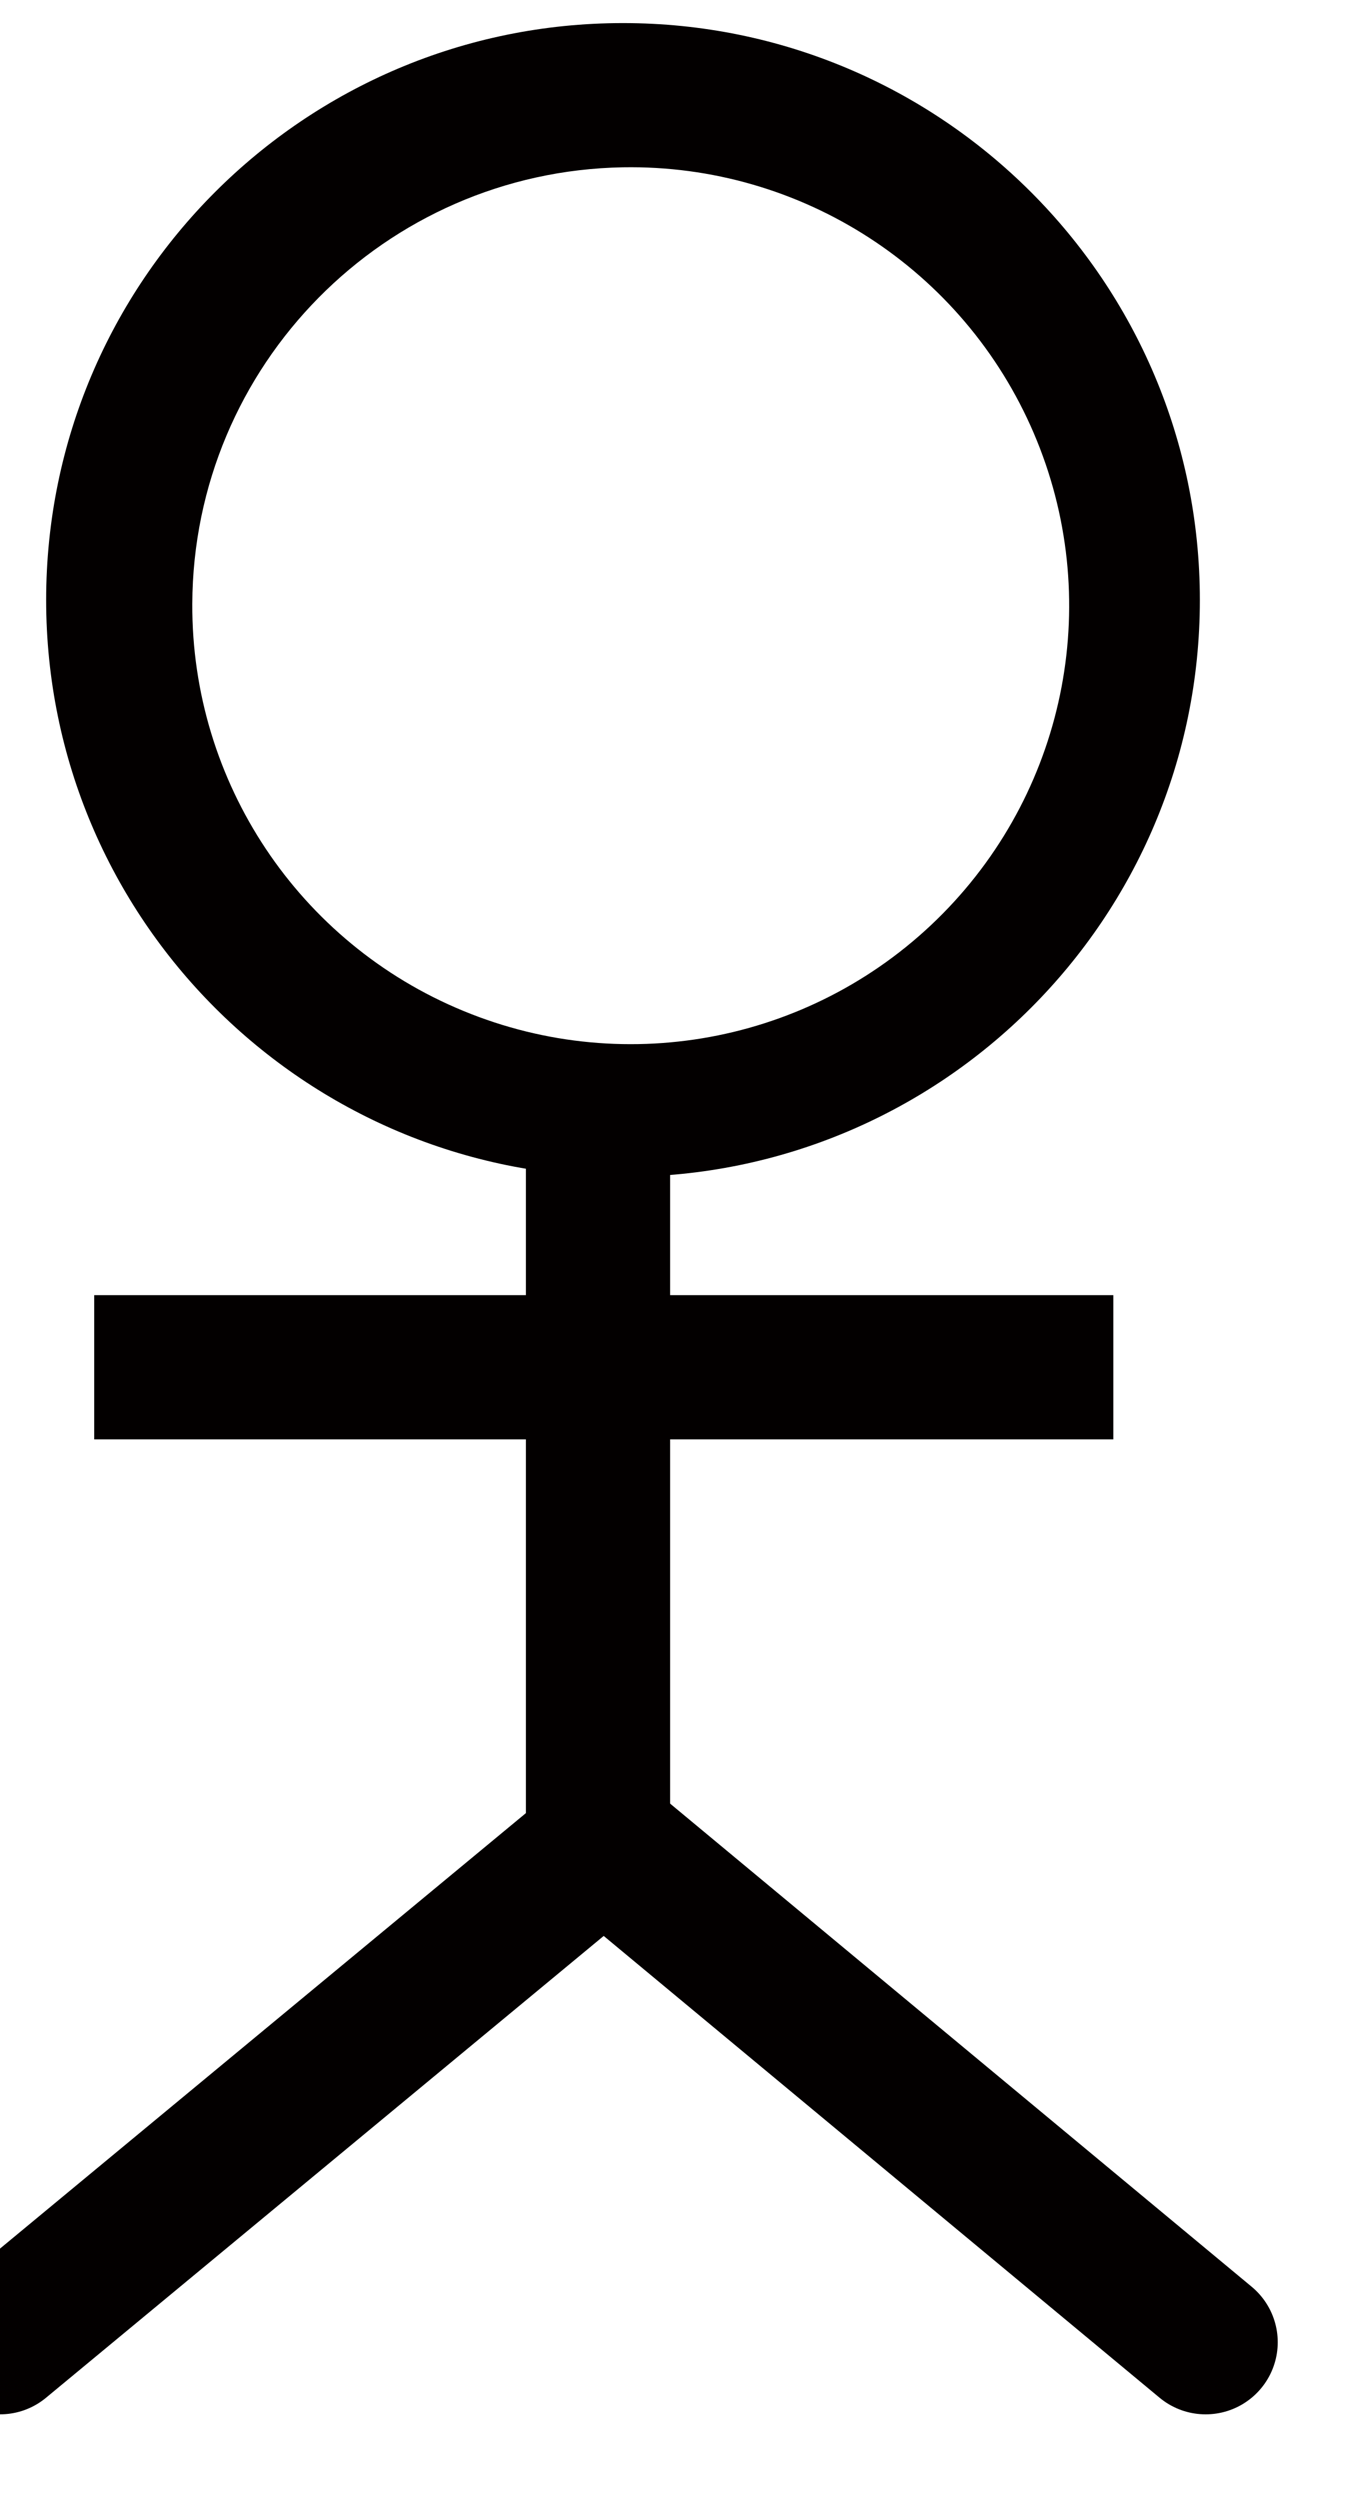 <?xml version="1.0" encoding="UTF-8"?>
<svg width="7px" height="13px" viewBox="0 0 7 13" version="1.1" xmlns="http://www.w3.org/2000/svg" xmlns:xlink="http://www.w3.org/1999/xlink">
    <!-- Generator: Sketch 63 (92445) - https://sketch.com -->
    <title>business-actor</title>
    <desc>Created with Sketch.</desc>
    <g id="页面-1" stroke="none" stroke-width="1" fill="none" fill-rule="evenodd">
        <g id="画板" transform="translate(-79, -252)">
            <g id="business-actor" transform="translate(79, 252)">
                <path d="M3.24,0.87 C4.167,0.854 5.011,1.4 5.376,2.252 C5.741,3.104 5.554,4.091 4.903,4.751 C4.252,5.411 3.267,5.611 2.41,5.257 C1.553,4.904 0.996,4.067 1,3.14 C1.005,1.9 2,0.892 3.24,0.87 M3.24,0.12 C1.583,0.12 0.24,1.463 0.24,3.12 C0.24,4.777 1.583,6.12 3.24,6.12 C4.897,6.12 6.24,4.777 6.24,3.12 C6.24,1.463 4.897,0.12 3.24,0.12 Z" id="形状" fill="#030000" fill-rule="nonzero"></path>
                <line x1="0.49" y1="7.11" x2="5.79" y2="7.11" id="路径" stroke="#030000" stroke-width="0.75"></line>
                <line x1="3.11" y1="5.73" x2="3.11" y2="9.75" id="路径" stroke="#030000" stroke-width="0.75" fill="#F9F5B8" fill-rule="nonzero"></line>
                <polyline id="路径" stroke="#030000" stroke-width="0.75" stroke-linecap="round" points="0 12.18 3.14 9.58 6.27 12.18"></polyline>
            </g>
        </g>
    </g>
</svg>
